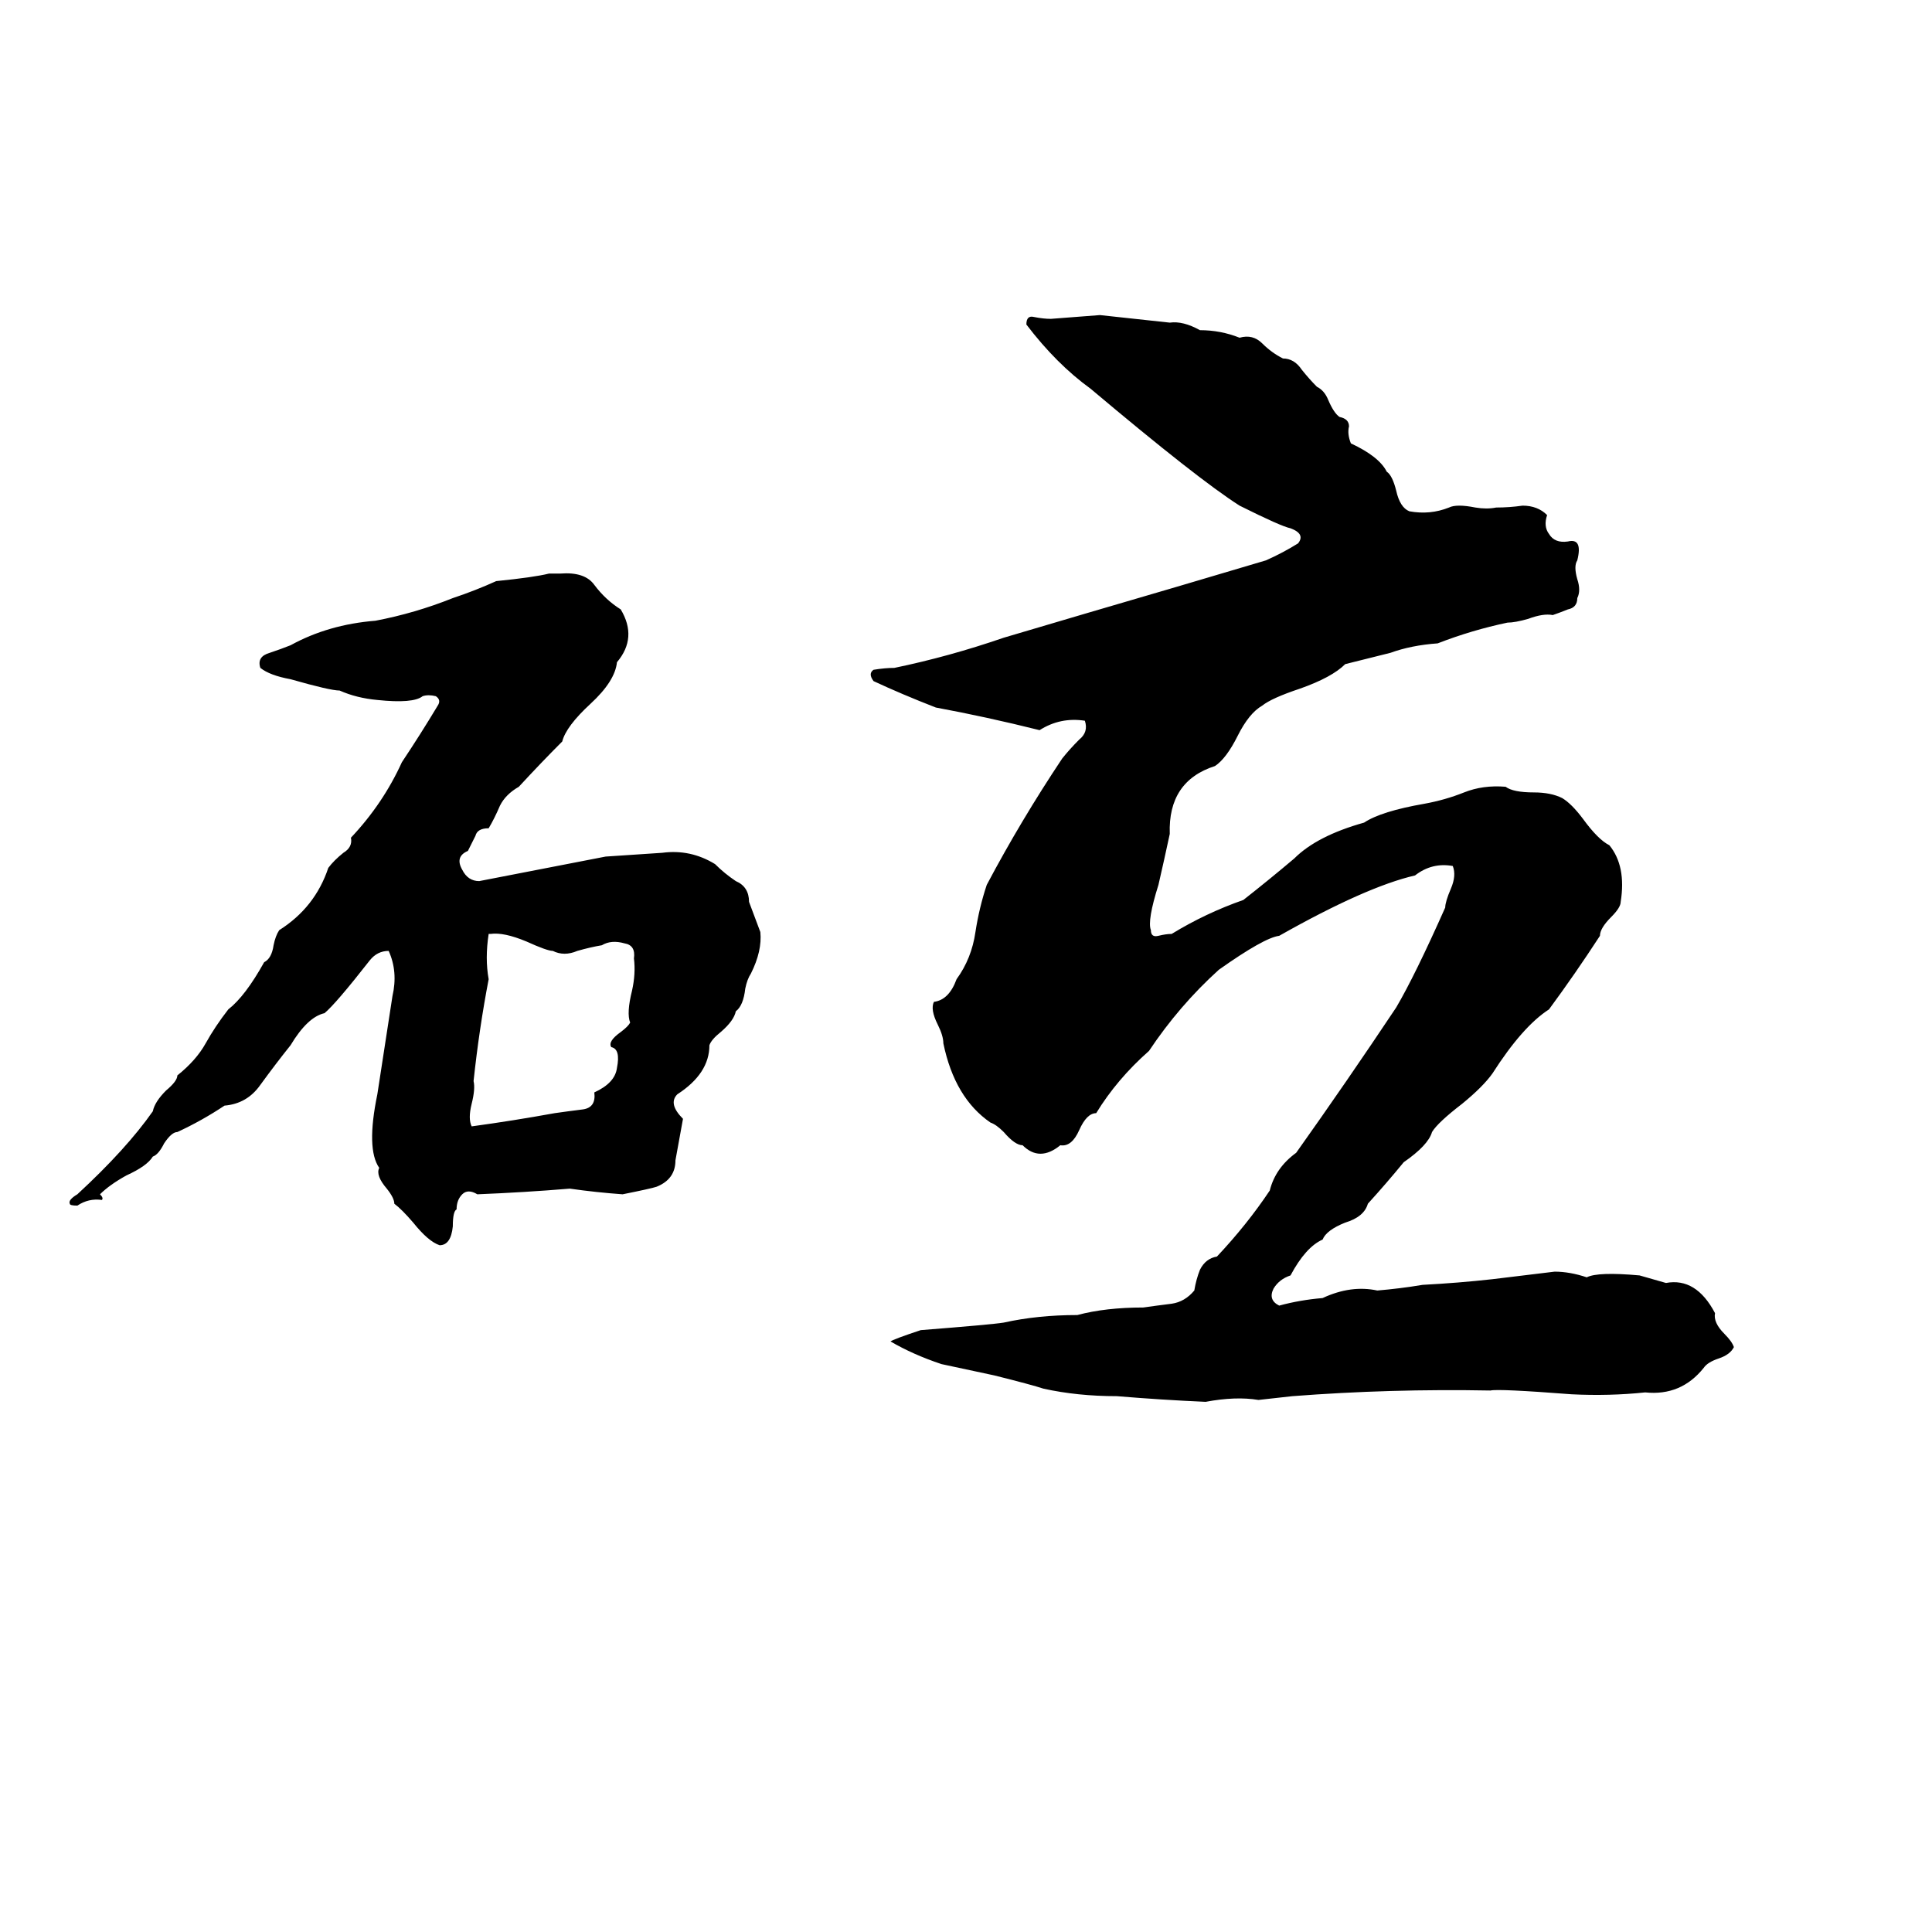 <svg xmlns="http://www.w3.org/2000/svg" viewBox="0 -800 1024 1024">
	<path fill="#000000" d="M583 -633Q602 -631 620 -629Q627 -630 636 -625Q647 -625 657 -621Q664 -623 669 -618Q674 -613 680 -610Q686 -610 690 -604Q694 -599 698 -595Q702 -593 704 -588Q707 -581 710 -579Q715 -578 715 -574Q714 -570 716 -565Q731 -558 735 -550Q738 -548 740 -540Q742 -531 747 -529Q758 -527 768 -531Q772 -533 782 -531Q788 -530 793 -531Q800 -531 807 -532Q815 -532 820 -527Q818 -521 821 -517Q824 -512 831 -513Q839 -515 836 -503Q834 -500 836 -493Q838 -487 836 -483Q836 -478 831 -477Q826 -475 823 -474Q818 -475 810 -472Q803 -470 799 -470Q780 -466 762 -459Q748 -458 737 -454Q725 -451 713 -448Q706 -441 689 -435Q674 -430 669 -426Q662 -422 656 -410Q650 -398 644 -394Q619 -386 620 -358Q617 -344 614 -331Q608 -312 610 -307Q610 -303 614 -304Q618 -305 621 -305Q639 -316 659 -323Q673 -334 686 -345Q698 -357 723 -364Q732 -370 755 -374Q766 -376 776 -380Q786 -384 798 -383Q802 -380 813 -380Q822 -380 828 -377Q833 -374 839 -366Q847 -355 853 -352Q862 -341 859 -322Q859 -319 854 -314Q848 -308 848 -304Q835 -284 821 -265Q807 -256 791 -231Q786 -224 775 -215Q762 -205 759 -200Q757 -193 744 -184Q735 -173 725 -162Q723 -155 713 -152Q703 -148 701 -143Q692 -139 684 -124Q678 -122 675 -117Q672 -111 678 -108Q689 -111 701 -112Q716 -119 730 -116Q742 -117 754 -119Q773 -120 791 -122Q808 -124 824 -126Q832 -126 841 -123Q847 -126 869 -124Q876 -122 883 -120Q899 -123 909 -104Q908 -99 914 -93Q918 -89 919 -86Q917 -82 911 -80Q905 -78 903 -75Q891 -60 872 -62Q853 -60 833 -61Q794 -64 790 -63Q737 -64 685 -60Q676 -59 667 -58Q655 -60 639 -57Q616 -58 592 -60Q571 -60 553 -64Q547 -66 527 -71Q513 -74 499 -77Q484 -82 472 -89Q473 -90 488 -95Q526 -98 532 -99Q550 -103 571 -103Q586 -107 606 -107Q613 -108 621 -109Q628 -110 633 -116Q634 -122 636 -127Q639 -133 645 -134Q661 -151 673 -169Q676 -181 687 -189Q714 -227 740 -266Q750 -283 766 -319Q766 -322 769 -329Q772 -336 770 -341Q759 -343 750 -336Q724 -330 678 -304Q670 -303 646 -286Q625 -267 609 -243Q592 -228 581 -210Q576 -210 572 -201Q568 -192 562 -193Q551 -184 542 -193Q538 -193 532 -200Q528 -204 525 -205Q506 -218 500 -247Q500 -251 497 -257Q493 -265 495 -269Q503 -270 507 -281Q515 -292 517 -306Q519 -319 523 -331Q541 -365 563 -398Q567 -403 572 -408Q577 -412 575 -418Q562 -420 551 -413Q523 -420 496 -425Q478 -432 463 -439Q460 -443 463 -445Q469 -446 474 -446Q503 -452 532 -462L576 -475Q624 -489 671 -503Q680 -507 688 -512Q692 -517 684 -520Q679 -521 657 -532Q635 -546 578 -594Q560 -607 544 -628Q544 -633 548 -632Q553 -631 557 -631Q570 -632 583 -633ZM291 -496H297Q310 -497 315 -490Q321 -482 329 -477Q338 -462 327 -449Q326 -439 313 -427Q300 -415 298 -407Q287 -396 275 -383Q268 -379 265 -373Q262 -366 259 -361Q253 -361 252 -357Q250 -353 248 -349Q241 -346 245 -339Q248 -333 254 -333L321 -346Q336 -347 351 -348Q366 -350 379 -342Q384 -337 390 -333Q397 -330 397 -322Q400 -314 403 -306Q404 -296 398 -284Q396 -281 395 -276Q394 -267 390 -264Q389 -259 382 -253Q377 -249 376 -246Q376 -231 359 -220Q354 -215 362 -207Q360 -196 358 -185Q358 -175 348 -171Q345 -170 330 -167Q316 -168 302 -170Q278 -168 253 -167Q248 -170 245 -167Q242 -164 242 -159Q240 -158 240 -150Q239 -140 233 -140Q227 -142 219 -152Q213 -159 209 -162Q209 -165 205 -170Q199 -177 201 -181Q194 -191 200 -220Q204 -246 208 -272Q211 -285 206 -296Q200 -296 196 -291Q178 -268 172 -263Q163 -261 154 -246Q146 -236 138 -225Q131 -215 119 -214Q107 -206 94 -200Q91 -200 87 -194Q84 -188 81 -187Q78 -182 67 -177Q58 -172 53 -167Q55 -165 54 -164Q47 -165 41 -161Q37 -161 37 -162Q36 -164 41 -167Q67 -191 81 -211Q82 -216 88 -222Q94 -227 94 -230Q104 -238 109 -247Q114 -256 121 -265Q130 -272 140 -290Q144 -292 145 -299Q146 -304 148 -307Q167 -319 174 -340Q177 -344 182 -348Q187 -351 186 -356Q203 -374 213 -396Q223 -411 232 -426Q234 -429 231 -431Q227 -432 224 -431Q219 -427 200 -429Q189 -430 180 -434Q175 -434 154 -440Q143 -442 138 -446Q136 -452 143 -454Q149 -456 154 -458Q174 -469 199 -471Q220 -475 240 -483Q252 -487 263 -492Q283 -494 291 -496ZM260 -305H259Q257 -292 259 -281Q254 -255 251 -227Q252 -223 250 -215Q248 -207 250 -203Q272 -206 294 -210Q301 -211 309 -212Q316 -213 315 -221Q326 -226 327 -234Q329 -244 324 -245Q322 -248 329 -253Q333 -256 334 -258Q332 -263 335 -275Q337 -284 336 -292Q337 -299 331 -300Q324 -302 319 -299Q313 -298 306 -296Q299 -293 293 -296Q290 -296 279 -301Q267 -306 260 -305Z"/>
</svg>